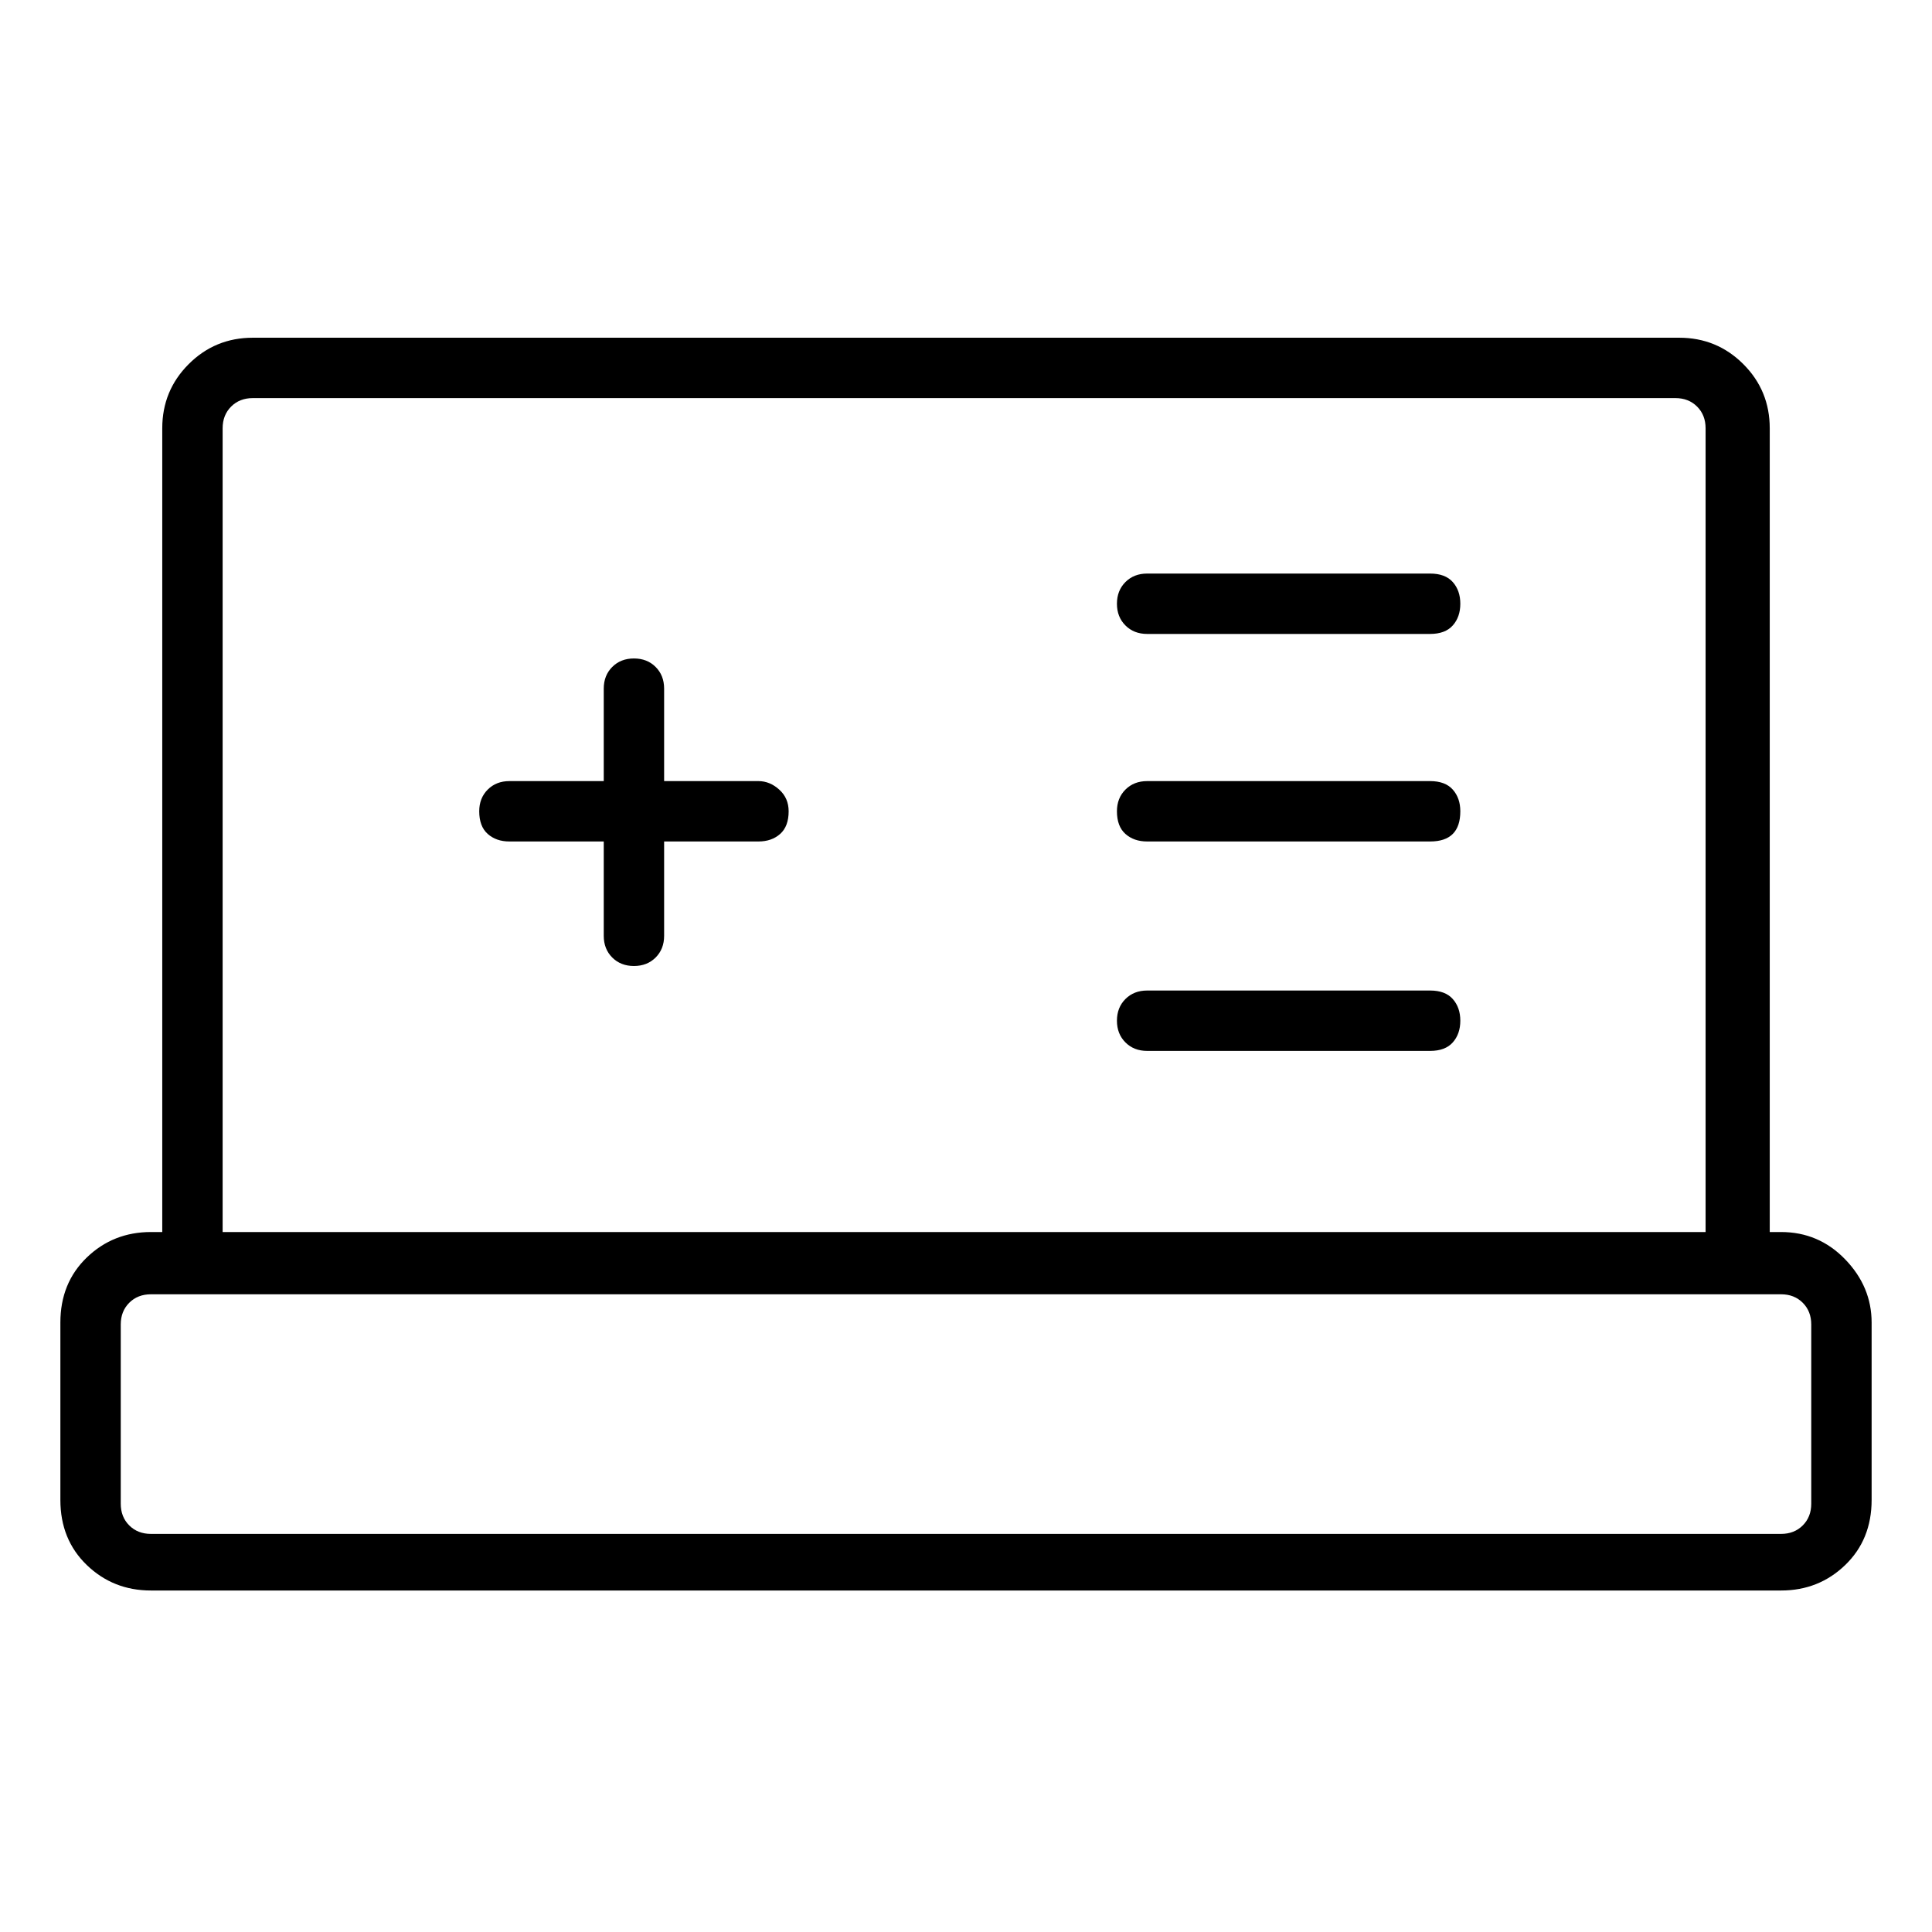 <svg viewBox="0 0 1024 1024" xmlns="http://www.w3.org/2000/svg">
  <path transform="scale(1, -1) translate(0, -960)" fill="currentColor" d="M944 307h-6v426q0 20 -14 34t-34 14h-756q-20 0 -34 -14t-14 -34v-426h-6q-20 0 -34 -13.5t-14 -34.5v-94q0 -21 14 -34.5t34 -13.5h864q20 0 34 13.5t14 34.5v94q0 19 -14 33.5t-34 14.5zM118 733q0 7 4.5 11.5t11.5 4.5h754q7 0 11.5 -4.5t4.5 -11.5v-426h-786v426v0z M960 163q0 -7 -4.5 -11.5t-11.5 -4.5h-864q-7 0 -11.5 4.5t-4.5 11.5v95q0 7 4.5 11.5t11.5 4.5h864q7 0 11.5 -4.5t4.5 -11.5v-95zM402 546h-50v49q0 7 -4.5 11.5t-11.5 4.5t-11.5 -4.5t-4.5 -11.5v-49h-50q-7 0 -11.5 -4.5t-4.5 -11.5q0 -8 4.5 -12t11.5 -4h50v-50 q0 -7 4.5 -11.5t11.5 -4.5t11.5 4.5t4.5 11.5v50h50q7 0 11.5 4t4.5 12q0 7 -5 11.5t-11 4.5zM758 656h-150q-7 0 -11.5 -4.5t-4.5 -11.5t4.5 -11.5t11.5 -4.5h150q8 0 12 4.5t4 11.5t-4 11.5t-12 4.5zM758 546h-150q-7 0 -11.5 -4.5t-4.5 -11.5q0 -8 4.5 -12t11.5 -4h150 q8 0 12 4t4 12q0 7 -4 11.5t-12 4.5zM758 435h-150q-7 0 -11.5 -4.5t-4.5 -11.5t4.5 -11.5t11.5 -4.5h150q8 0 12 4.5t4 11.5t-4 11.5t-12 4.5z" />
</svg>